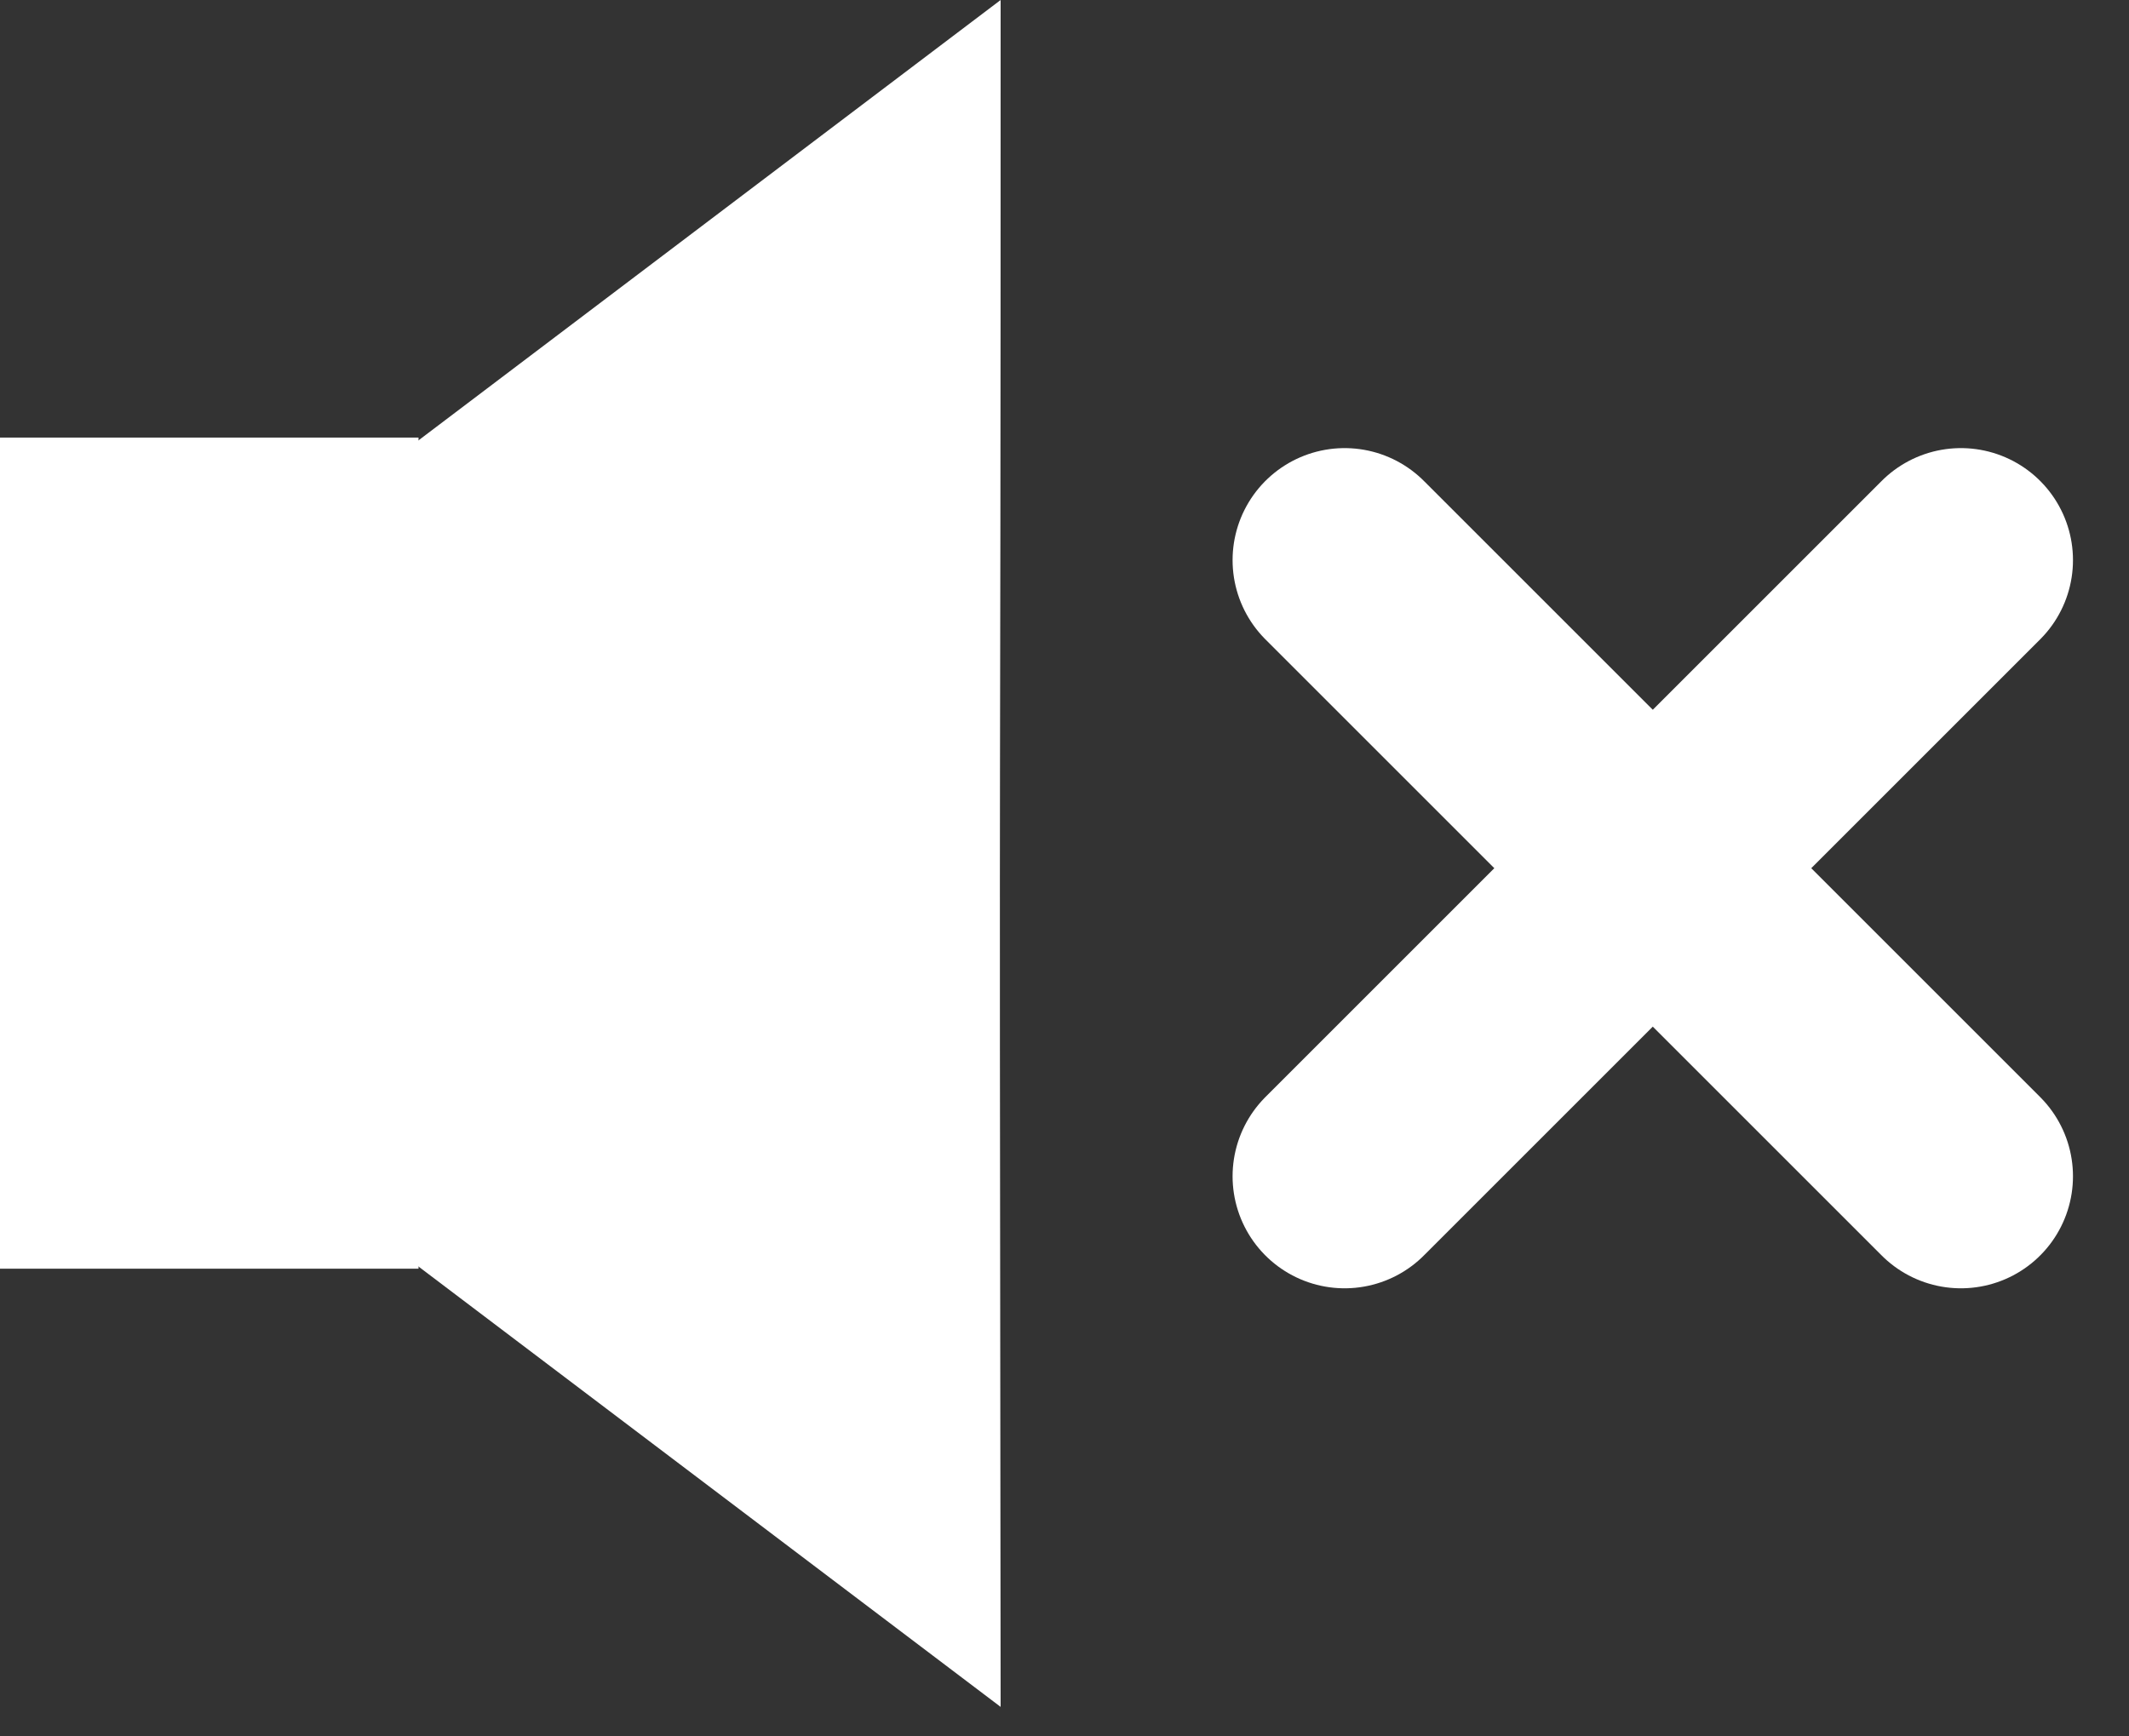 <svg width="38" height="31" viewBox="0 0 38 31" xmlns="http://www.w3.org/2000/svg">
  <rect x="0" y="0" width="38" height="31" fill="#333333" stroke="none"/>
  <path d="M17.86 0L3.63 10.767V19.706L17.86 30.473C17.83 7.502 17.86 18.776 17.86 0Z" fill="#fff"/>
  <path d="M0 22.65H7.47V7.812H0V22.65Z" fill="#fff"/>
  <line x1="24" y1="10" x2="35" y2="21" stroke="#fff" stroke-width="4" stroke-linecap="round"/>
  <line x1="24" y1="21" x2="35" y2="10" stroke="#fff" stroke-width="4" stroke-linecap="round"/>
</svg>
